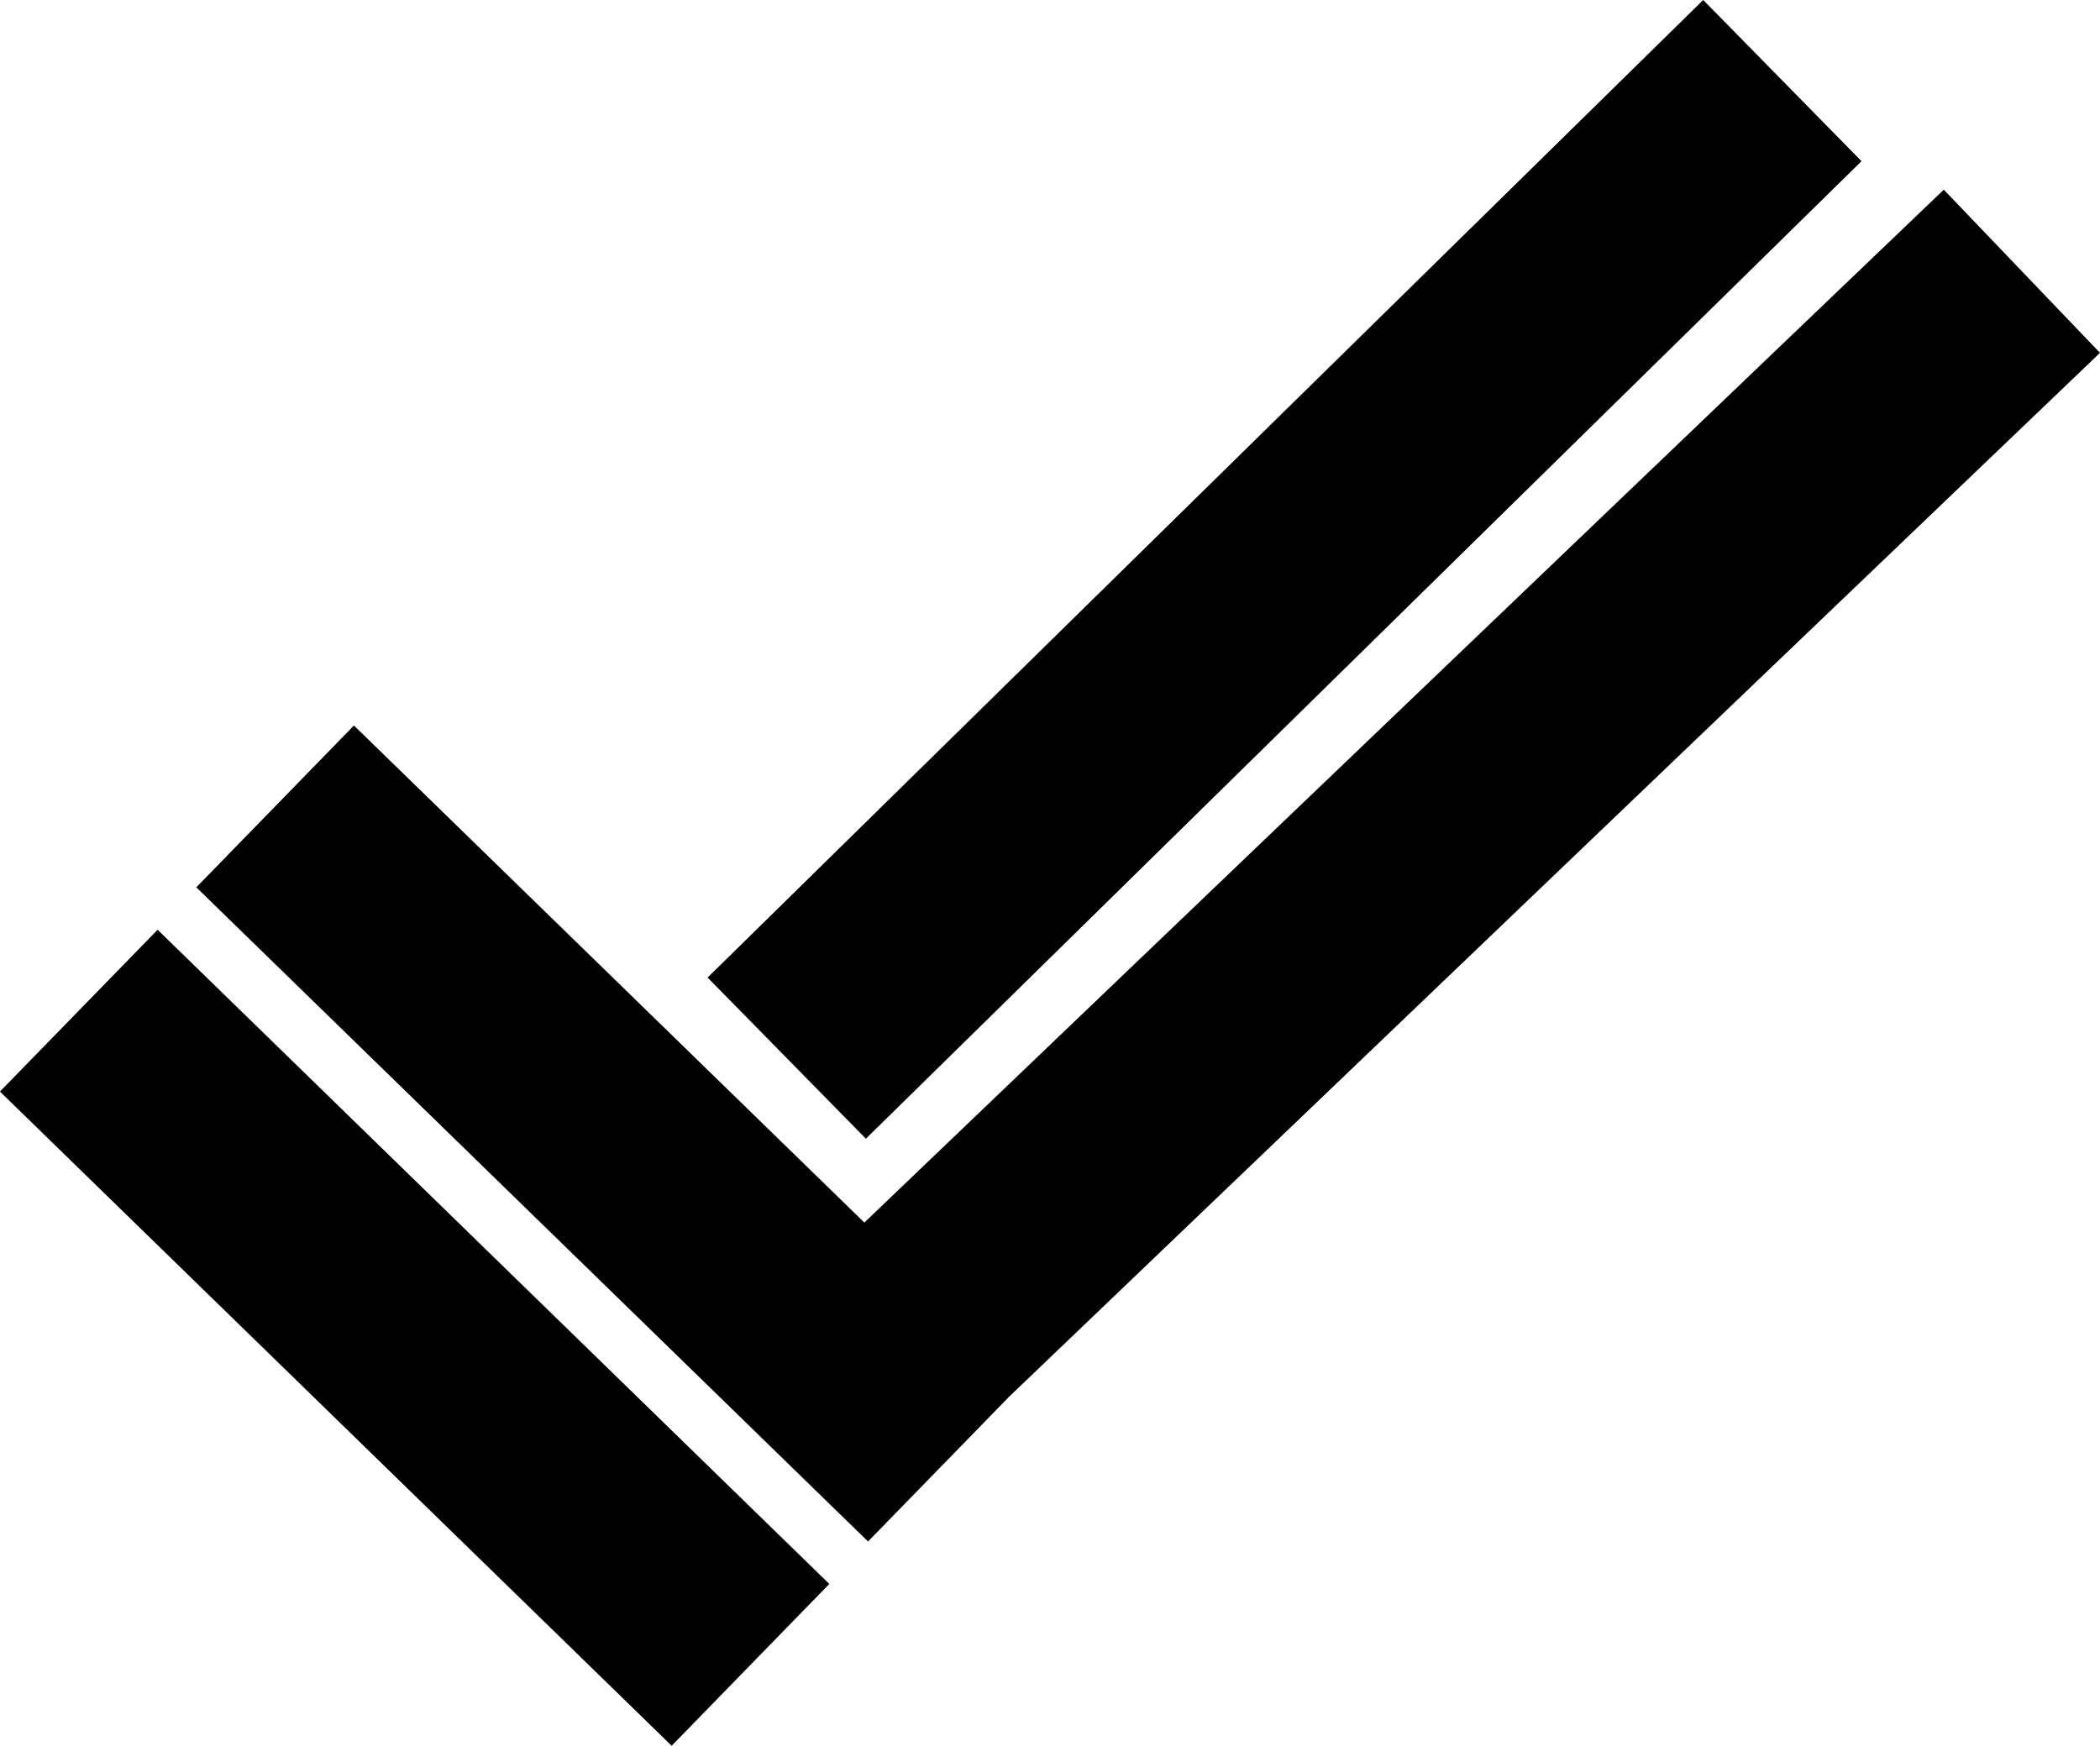 <?xml version="1.0" encoding="UTF-8"?>
<svg id="Layer_2" data-name="Layer 2" xmlns="http://www.w3.org/2000/svg" viewBox="0 0 557.66 463.65">
  <defs>
    <style>
      .cls-1 {
        fill: #000;
        stroke-width: 0px;
      }
    </style>
  </defs>
  <g id="Layer_1-2" data-name="Layer 1">
    <g>
      <rect class="cls-1" x="80.12" y="230.78" width="60" height="249.02" transform="translate(-221.23 186.28) rotate(-45.75)"/>
      <polygon class="cls-1" points="557.66 93.72 267.96 370.99 255.93 383.34 230.51 409.43 52.13 235.68 93.99 192.7 188.72 284.97 229.53 324.72 516.18 50.38 557.66 93.72"/>
      <polygon class="cls-1" points="494.33 42.81 229.94 302.45 198.38 270.31 187.9 259.65 452.29 0 460.42 8.27 494.33 42.81"/>
    </g>
  </g>
</svg>